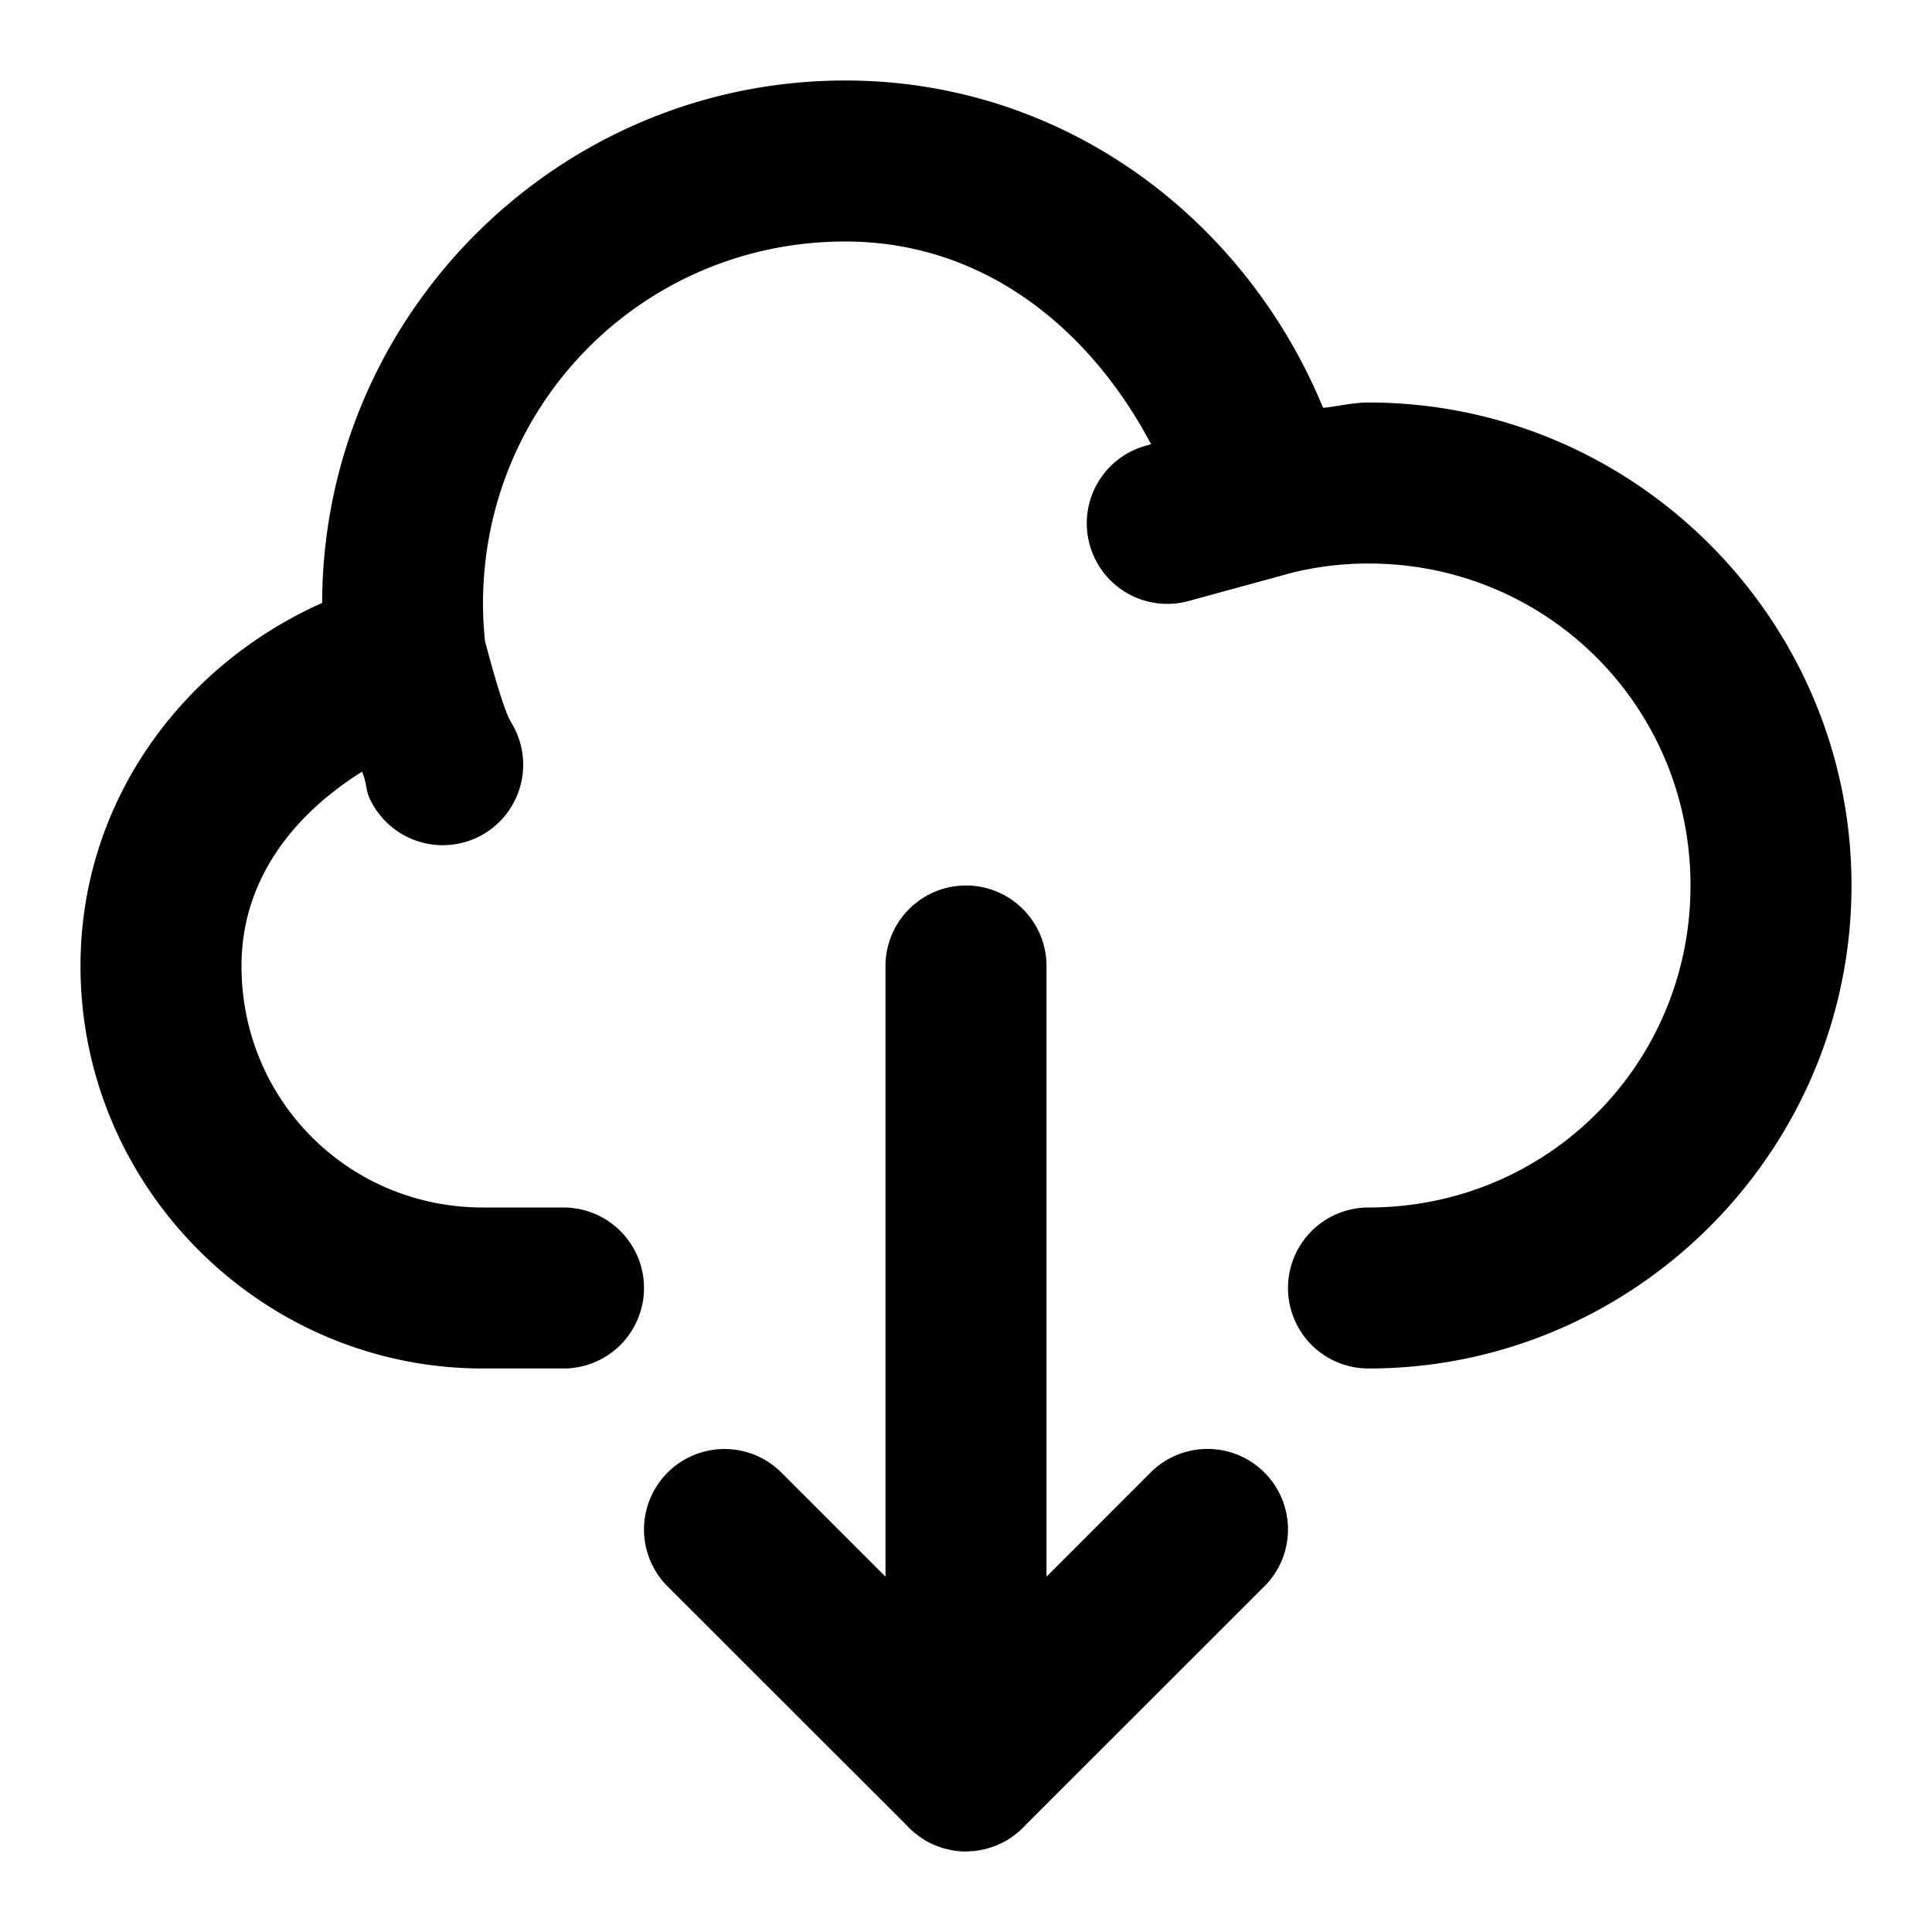 <?xml version="1.0" encoding="UTF-8" standalone="no"?>
<svg
   xmlns:dc="http://purl.org/dc/elements/1.1/"
   xmlns:cc="http://creativecommons.org/ns#"
   xmlns:rdf="http://www.w3.org/1999/02/22-rdf-syntax-ns#"
   xmlns:svg="http://www.w3.org/2000/svg"
   xmlns="http://www.w3.org/2000/svg"
   xmlns:sodipodi="http://sodipodi.sourceforge.net/DTD/sodipodi-0.dtd"
   xmlns:inkscape="http://www.inkscape.org/namespaces/inkscape"
   width="24"
   height="24"
   viewBox="0 0 24 24"
   fill="none"
   version="1.1"
   id="svg34"
   sodipodi:docname="cloud-download.svg"
   inkscape:version="1.0.2 (e86c8708, 2021-01-15)">
  <defs
     id="defs38" />
  <sodipodi:namedview
     pagecolor="#ffffff"
     bordercolor="#666666"
     borderopacity="1"
     objecttolerance="10"
     gridtolerance="10"
     guidetolerance="10"
     inkscape:pageopacity="0"
     inkscape:pageshadow="2"
     inkscape:window-width="689"
     inkscape:window-height="480"
     id="namedview36"
     showgrid="false"
     inkscape:zoom="24.625"
     inkscape:cx="12"
     inkscape:cy="12"
     inkscape:window-x="0"
     inkscape:window-y="25"
     inkscape:window-maximized="0"
     inkscape:current-layer="svg34" />
  <path
     id="path30"
     style="color:#000000;font-style:normal;font-variant:normal;font-weight:normal;font-stretch:normal;font-size:medium;line-height:normal;font-family:sans-serif;font-variant-ligatures:normal;font-variant-position:normal;font-variant-caps:normal;font-variant-numeric:normal;font-variant-alternates:normal;font-variant-east-asian:normal;font-feature-settings:normal;font-variation-settings:normal;text-indent:0;text-align:start;text-decoration:none;text-decoration-line:none;text-decoration-style:solid;text-decoration-color:#000000;letter-spacing:normal;word-spacing:normal;text-transform:none;writing-mode:lr-tb;direction:ltr;text-orientation:mixed;dominant-baseline:auto;baseline-shift:baseline;text-anchor:start;white-space:normal;shape-padding:0;shape-margin:0;inline-size:0;clip-rule:nonzero;display:inline;overflow:visible;visibility:visible;isolation:auto;mix-blend-mode:normal;color-interpolation:sRGB;color-interpolation-filters:linearRGB;solid-color:#000000;solid-opacity:1;vector-effect:none;fill:#000000;fill-opacity:1;fill-rule:nonzero;stroke:none;stroke-linecap:round;stroke-linejoin:round;stroke-miterlimit:4;stroke-dasharray:none;stroke-dashoffset:0;stroke-opacity:1;color-rendering:auto;image-rendering:auto;shape-rendering:auto;text-rendering:auto;enable-background:accumulate;stop-color:#000000;stop-opacity:1;opacity:1"
     d="M 10.5,1 C 6.925,1 4.008,3.917 4.002,7.49 2.251,8.271 1,9.97 1,12 c 0,2.75 2.25,5 5,5 H 7 A 1,1 0 0 0 8,16 1,1 0 0 0 7,15 H 6 C 4.331,15 3,13.669 3,12 3,10.921 3.654,10.114 4.498,9.586 4.579,9.791 4.521,9.819 4.652,10.029 A 1,1 0 0 0 6.029,10.348 1,1 0 0 0 6.348,8.971 C 6.24,8.798 6.033,7.993 6.025,7.965 6.01,7.812 6,7.658 6,7.5 6,5.003 8.003,3 10.5,3 c 1.733,0 3.046,1.094 3.799,2.518 l -0.062,0.018 a 1,1 0 0 0 -0.701,1.229 1,1 0 0 0 1.229,0.701 l 1.295,-0.354 0.018,-0.004 C 16.372,7.038 16.681,7 17,7 c 2.221,0 4,1.779 4,4 0,2.221 -1.779,4 -4,4 a 1,1 0 0 0 -1,1 1,1 0 0 0 1,1 c 3.302,0 6,-2.698 6,-6 C 23,7.698 20.302,5 17,5 16.806,5 16.625,5.048 16.436,5.066 15.46,2.702 13.205,1 10.5,1 Z M 12,11 a 1,1 0 0 0 -1,1 v 7.586 L 9.707,18.293 a 1,1 0 0 0 -1.414,0 1,1 0 0 0 0,1.414 l 2.961,2.959 a 1,1 0 0 0 0.012,0.012 1,1 0 0 0 0.02,0.021 l 0.008,0.008 a 1,1 0 0 0 0.01,0.01 1,1 0 0 0 0.053,0.047 1,1 0 0 0 0.053,0.041 1,1 0 0 0 0.045,0.033 1,1 0 0 0 0.023,0.014 1,1 0 0 0 0.033,0.02 1,1 0 0 0 0.057,0.029 1,1 0 0 0 0.072,0.031 1,1 0 0 0 0.012,0.004 1,1 0 0 0 0.064,0.023 1,1 0 0 0 0.035,0.008 1,1 0 0 0 0.041,0.01 1,1 0 0 0 0.041,0.008 1,1 0 0 0 0.027,0.006 1,1 0 0 0 0.01,0 1,1 0 0 0 0.074,0.008 A 1,1 0 0 0 12,23 a 1,1 0 0 0 0.029,-0.002 1,1 0 0 0 0.037,-0.002 1,1 0 0 0 0.018,0 1,1 0 0 0 0.062,-0.008 1,1 0 0 0 0.076,-0.014 1,1 0 0 0 0.059,-0.016 1,1 0 0 0 0.021,-0.006 1,1 0 0 0 0.027,-0.01 1,1 0 0 0 0.008,-0.002 1,1 0 0 0 0.07,-0.029 1,1 0 0 0 0.051,-0.023 1,1 0 0 0 0.016,-0.01 1,1 0 0 0 0.01,-0.004 1,1 0 0 0 0.047,-0.027 1,1 0 0 0 0.023,-0.016 1,1 0 0 0 0.049,-0.035 1,1 0 0 0 0.02,-0.016 1,1 0 0 0 0.043,-0.035 1,1 0 0 0 0.012,-0.012 1,1 0 0 0 0.01,-0.008 1,1 0 0 0 0.029,-0.029 1,1 0 0 0 0.029,-0.031 l 2.961,-2.959 a 1,1 0 0 0 0,-1.414 1,1 0 0 0 -1.414,0 L 13,19.586 V 12 a 1,1 0 0 0 -1,-1 z" />
</svg>
